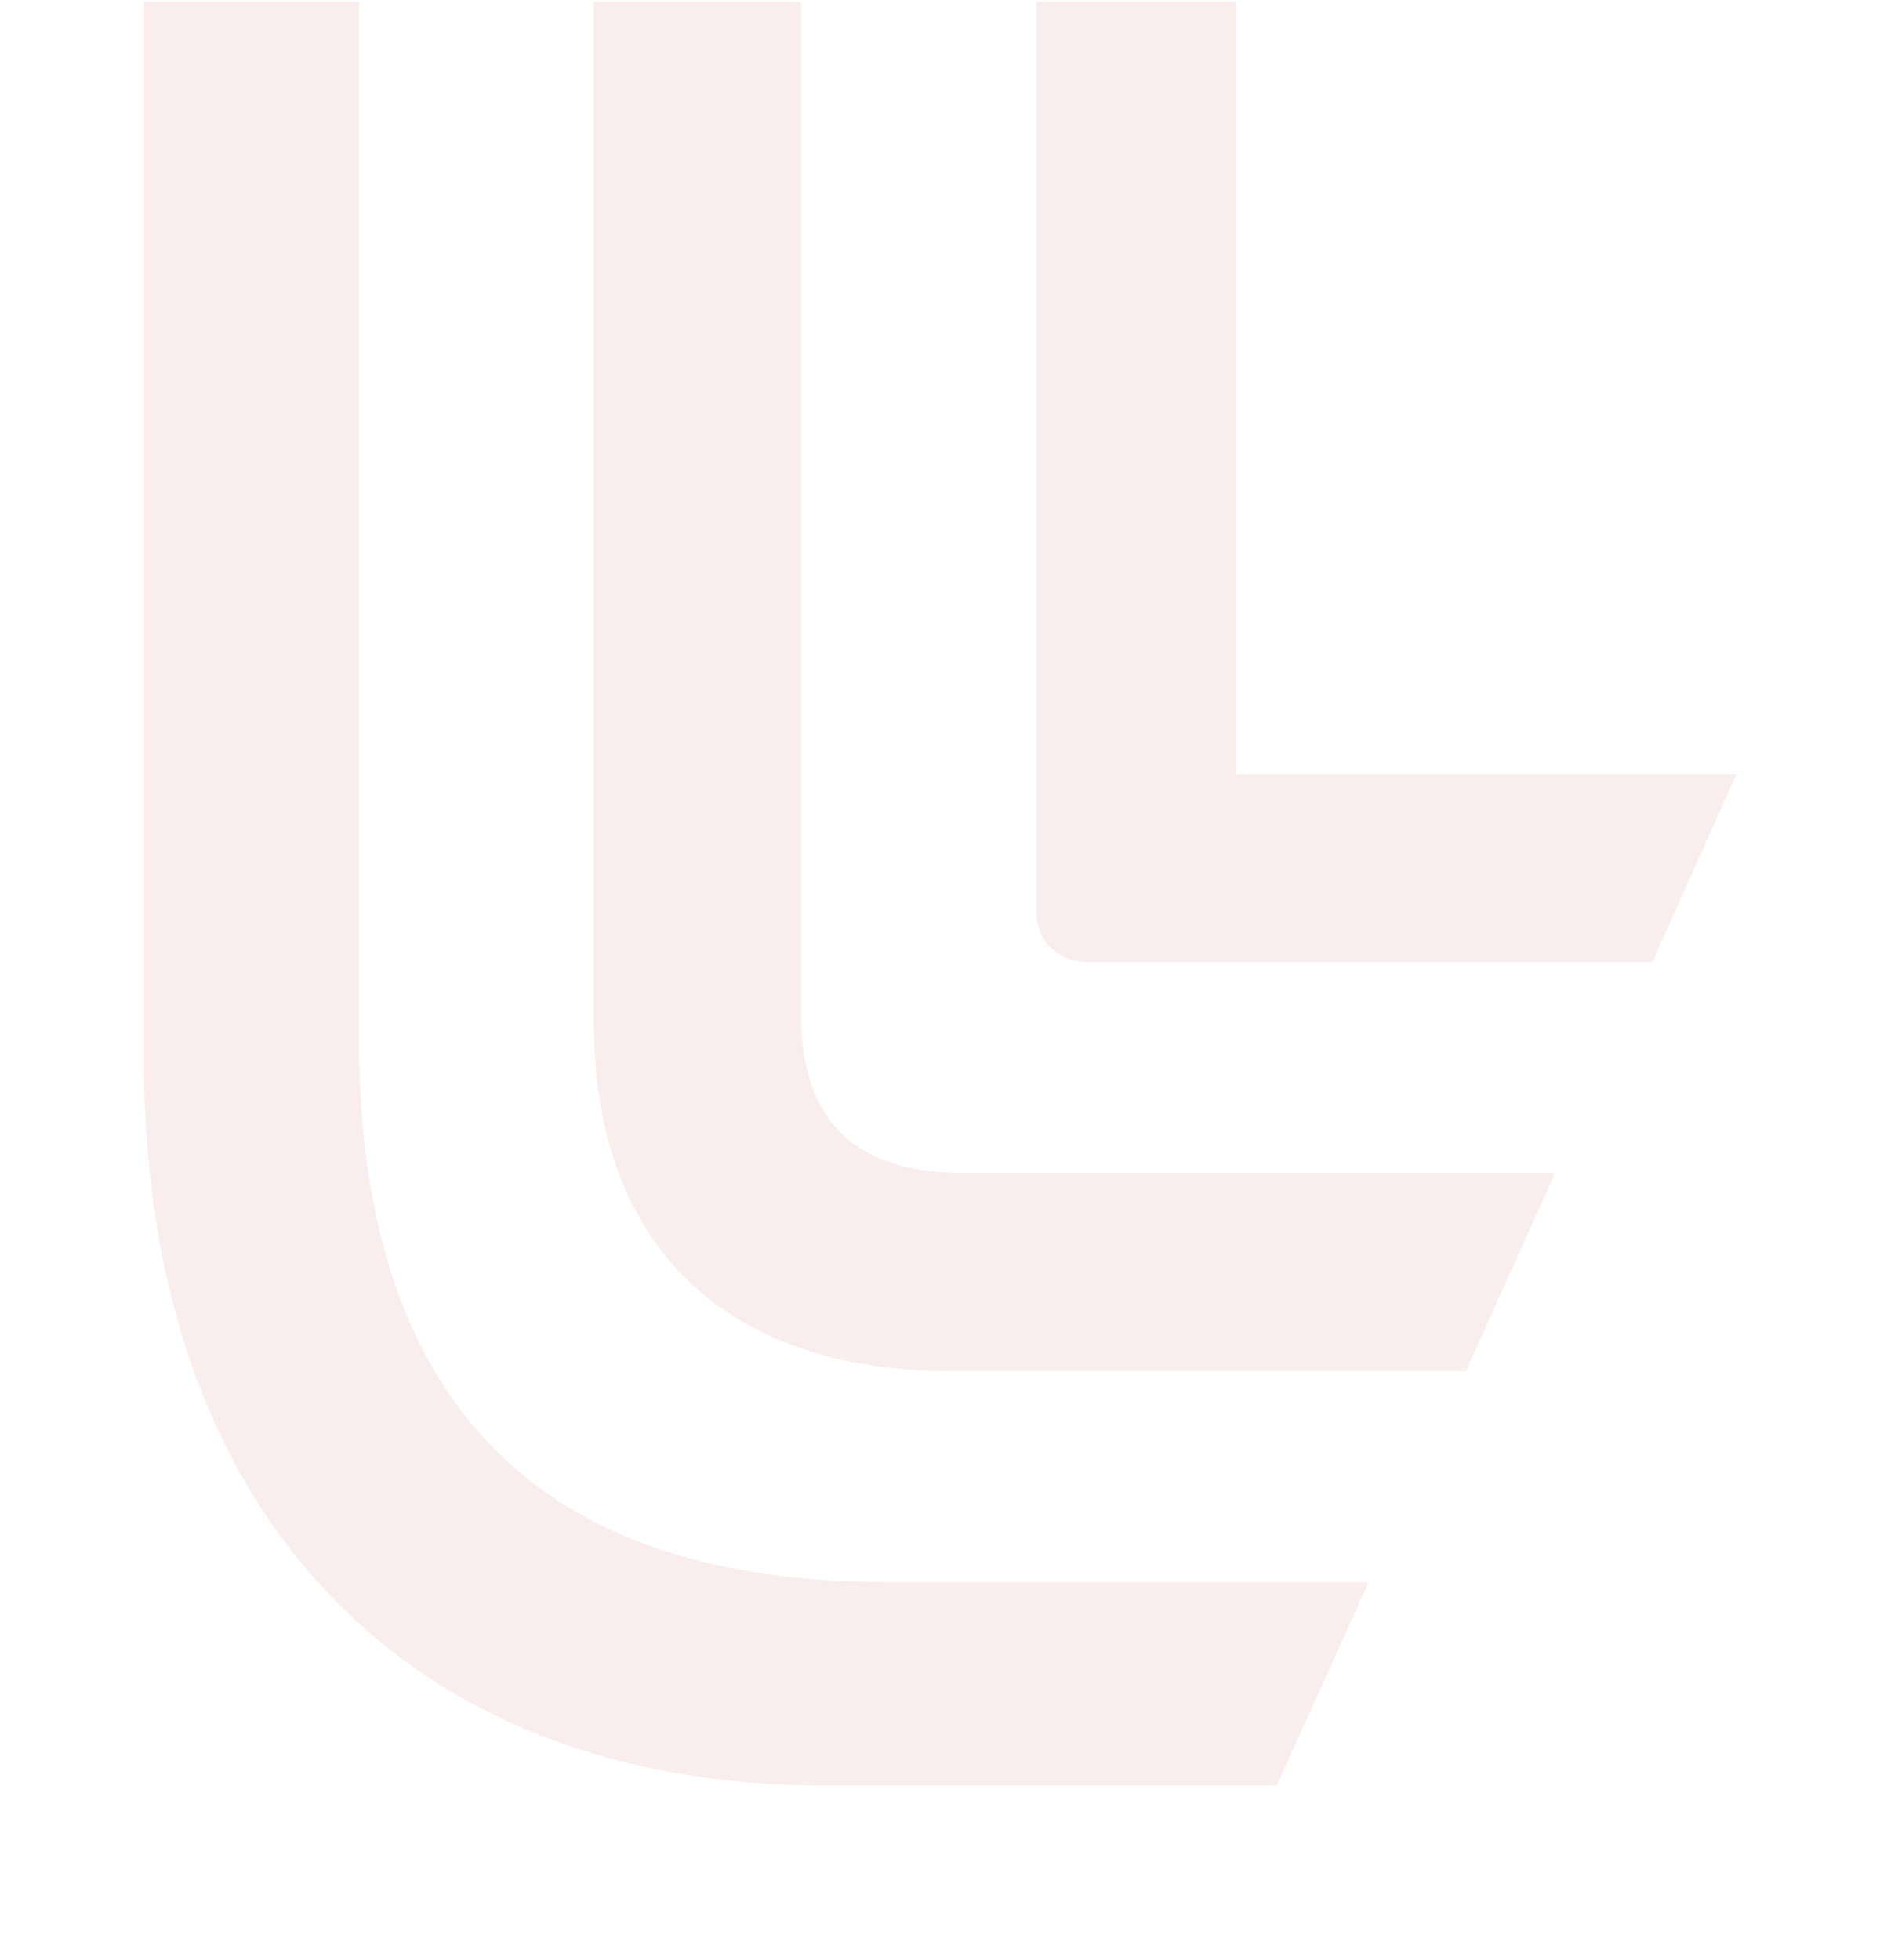 <svg id="bg-lille" xmlns="http://www.w3.org/2000/svg" width="496" height="517" viewBox="0 0 496 517">
  <rect id="Rectangle_6735" data-name="Rectangle 6735" width="496" height="517" fill="#fff"/>
  <path id="Tracé_22102" data-name="Tracé 22102" d="M288.038,204.027V.315H235.414V240.227c0,8.056,6.037,13.394,13.442,13.394H397.937l22.215-49.594ZM195.551,417.16c-90.312,0-138.83-46.189-138.83-143.452V.315H0V279.723C0,399.115,69.474,470.836,179.381,470.836h119.47l24.264-53.676Zm20.276-107.93c-27.672,0-42.482-13.394-42.482-41.537V.315H118.681V269.734c0,58.327,34.388,91.817,94.408,91.817H348.738l23.575-52.321Z" transform="translate(38 0.164)" fill="#cc4b51" opacity="0.1"/>
</svg>
